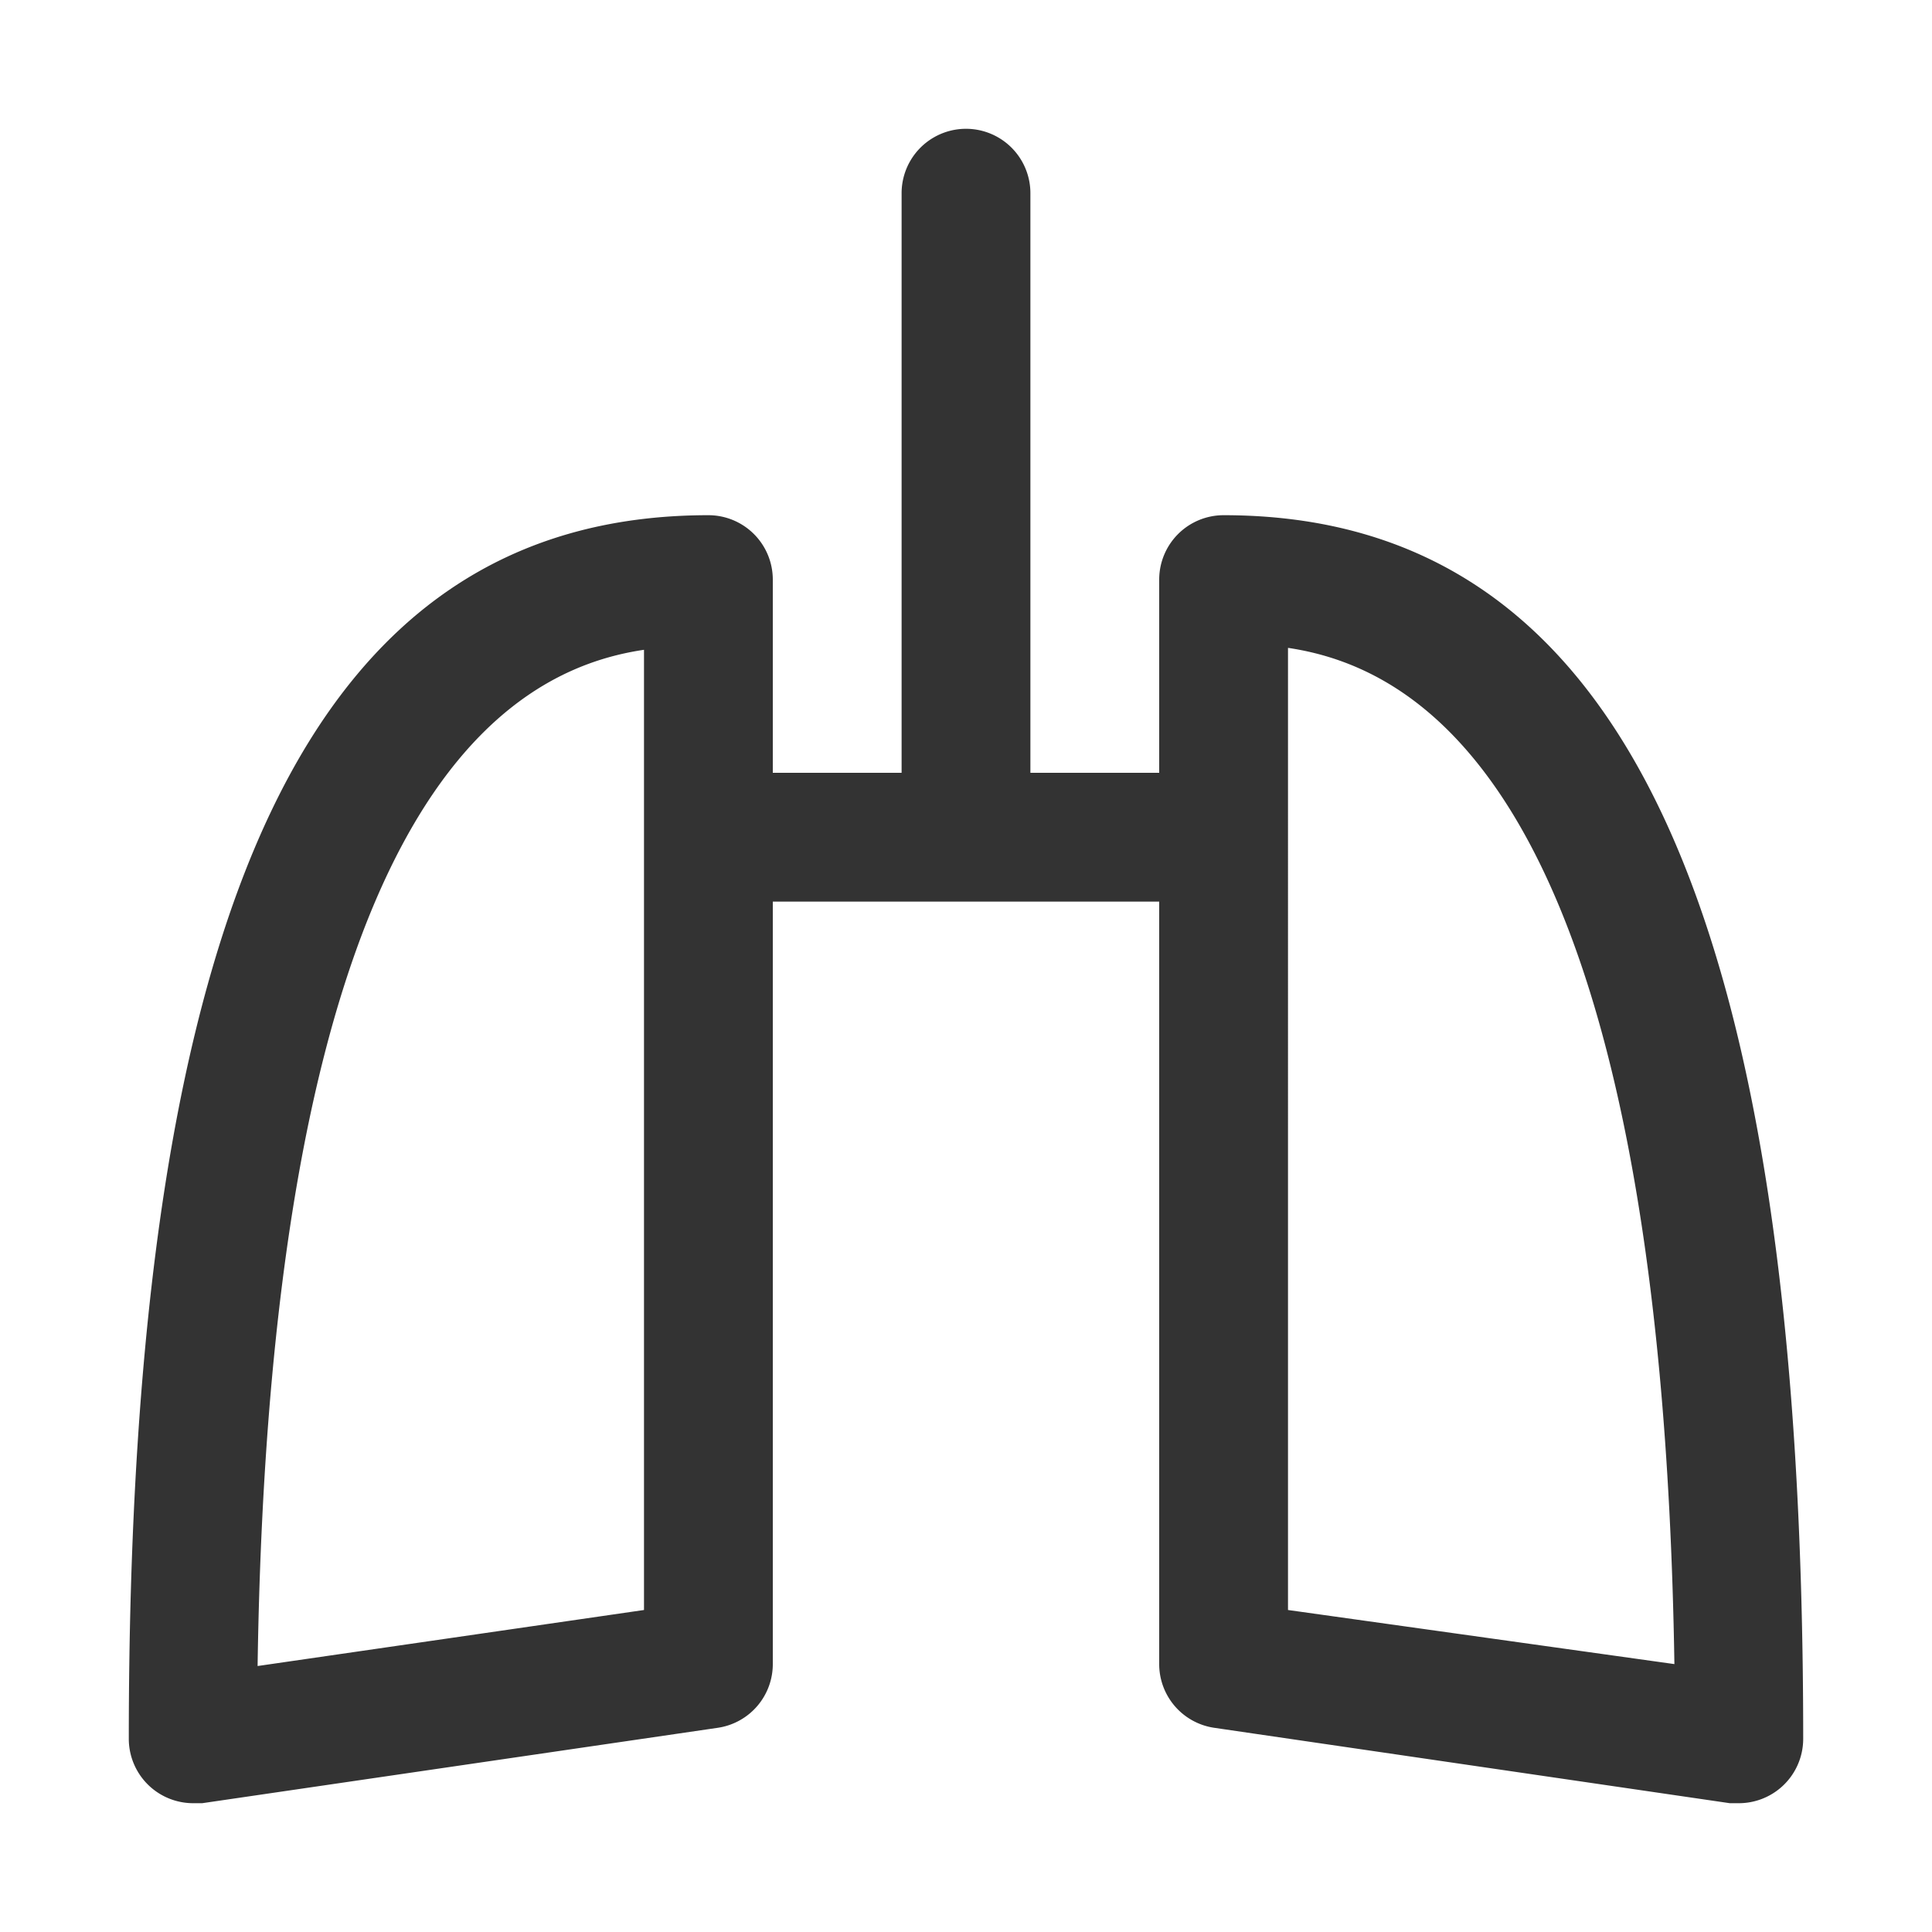 <svg id="Layer_1" data-name="Layer 1" xmlns="http://www.w3.org/2000/svg" viewBox="0 0 30 30"><defs><style>.cls-1{fill:#333;}</style></defs><title>lungs_BOLD</title><path class="cls-1" d="M19,8a1,1,0,0,0-1,1v3H16V3a1,1,0,0,0-2,0v9H12V9a1,1,0,0,0-1-1C4.86,8,2,14,2,27a1,1,0,0,0,.35.76A1,1,0,0,0,3,28h.14l8-1.17a1,1,0,0,0,.86-1V14h6V25.83a1,1,0,0,0,.86,1l8,1.17H27a1,1,0,0,0,.65-.24A1,1,0,0,0,28,27C28,14,25.14,8,19,8ZM10,25l-6,.87c.2-13.38,3.84-15.46,6-15.78Zm10,0V10.06c2.15.32,5.79,2.4,6,15.78Z"/></svg>